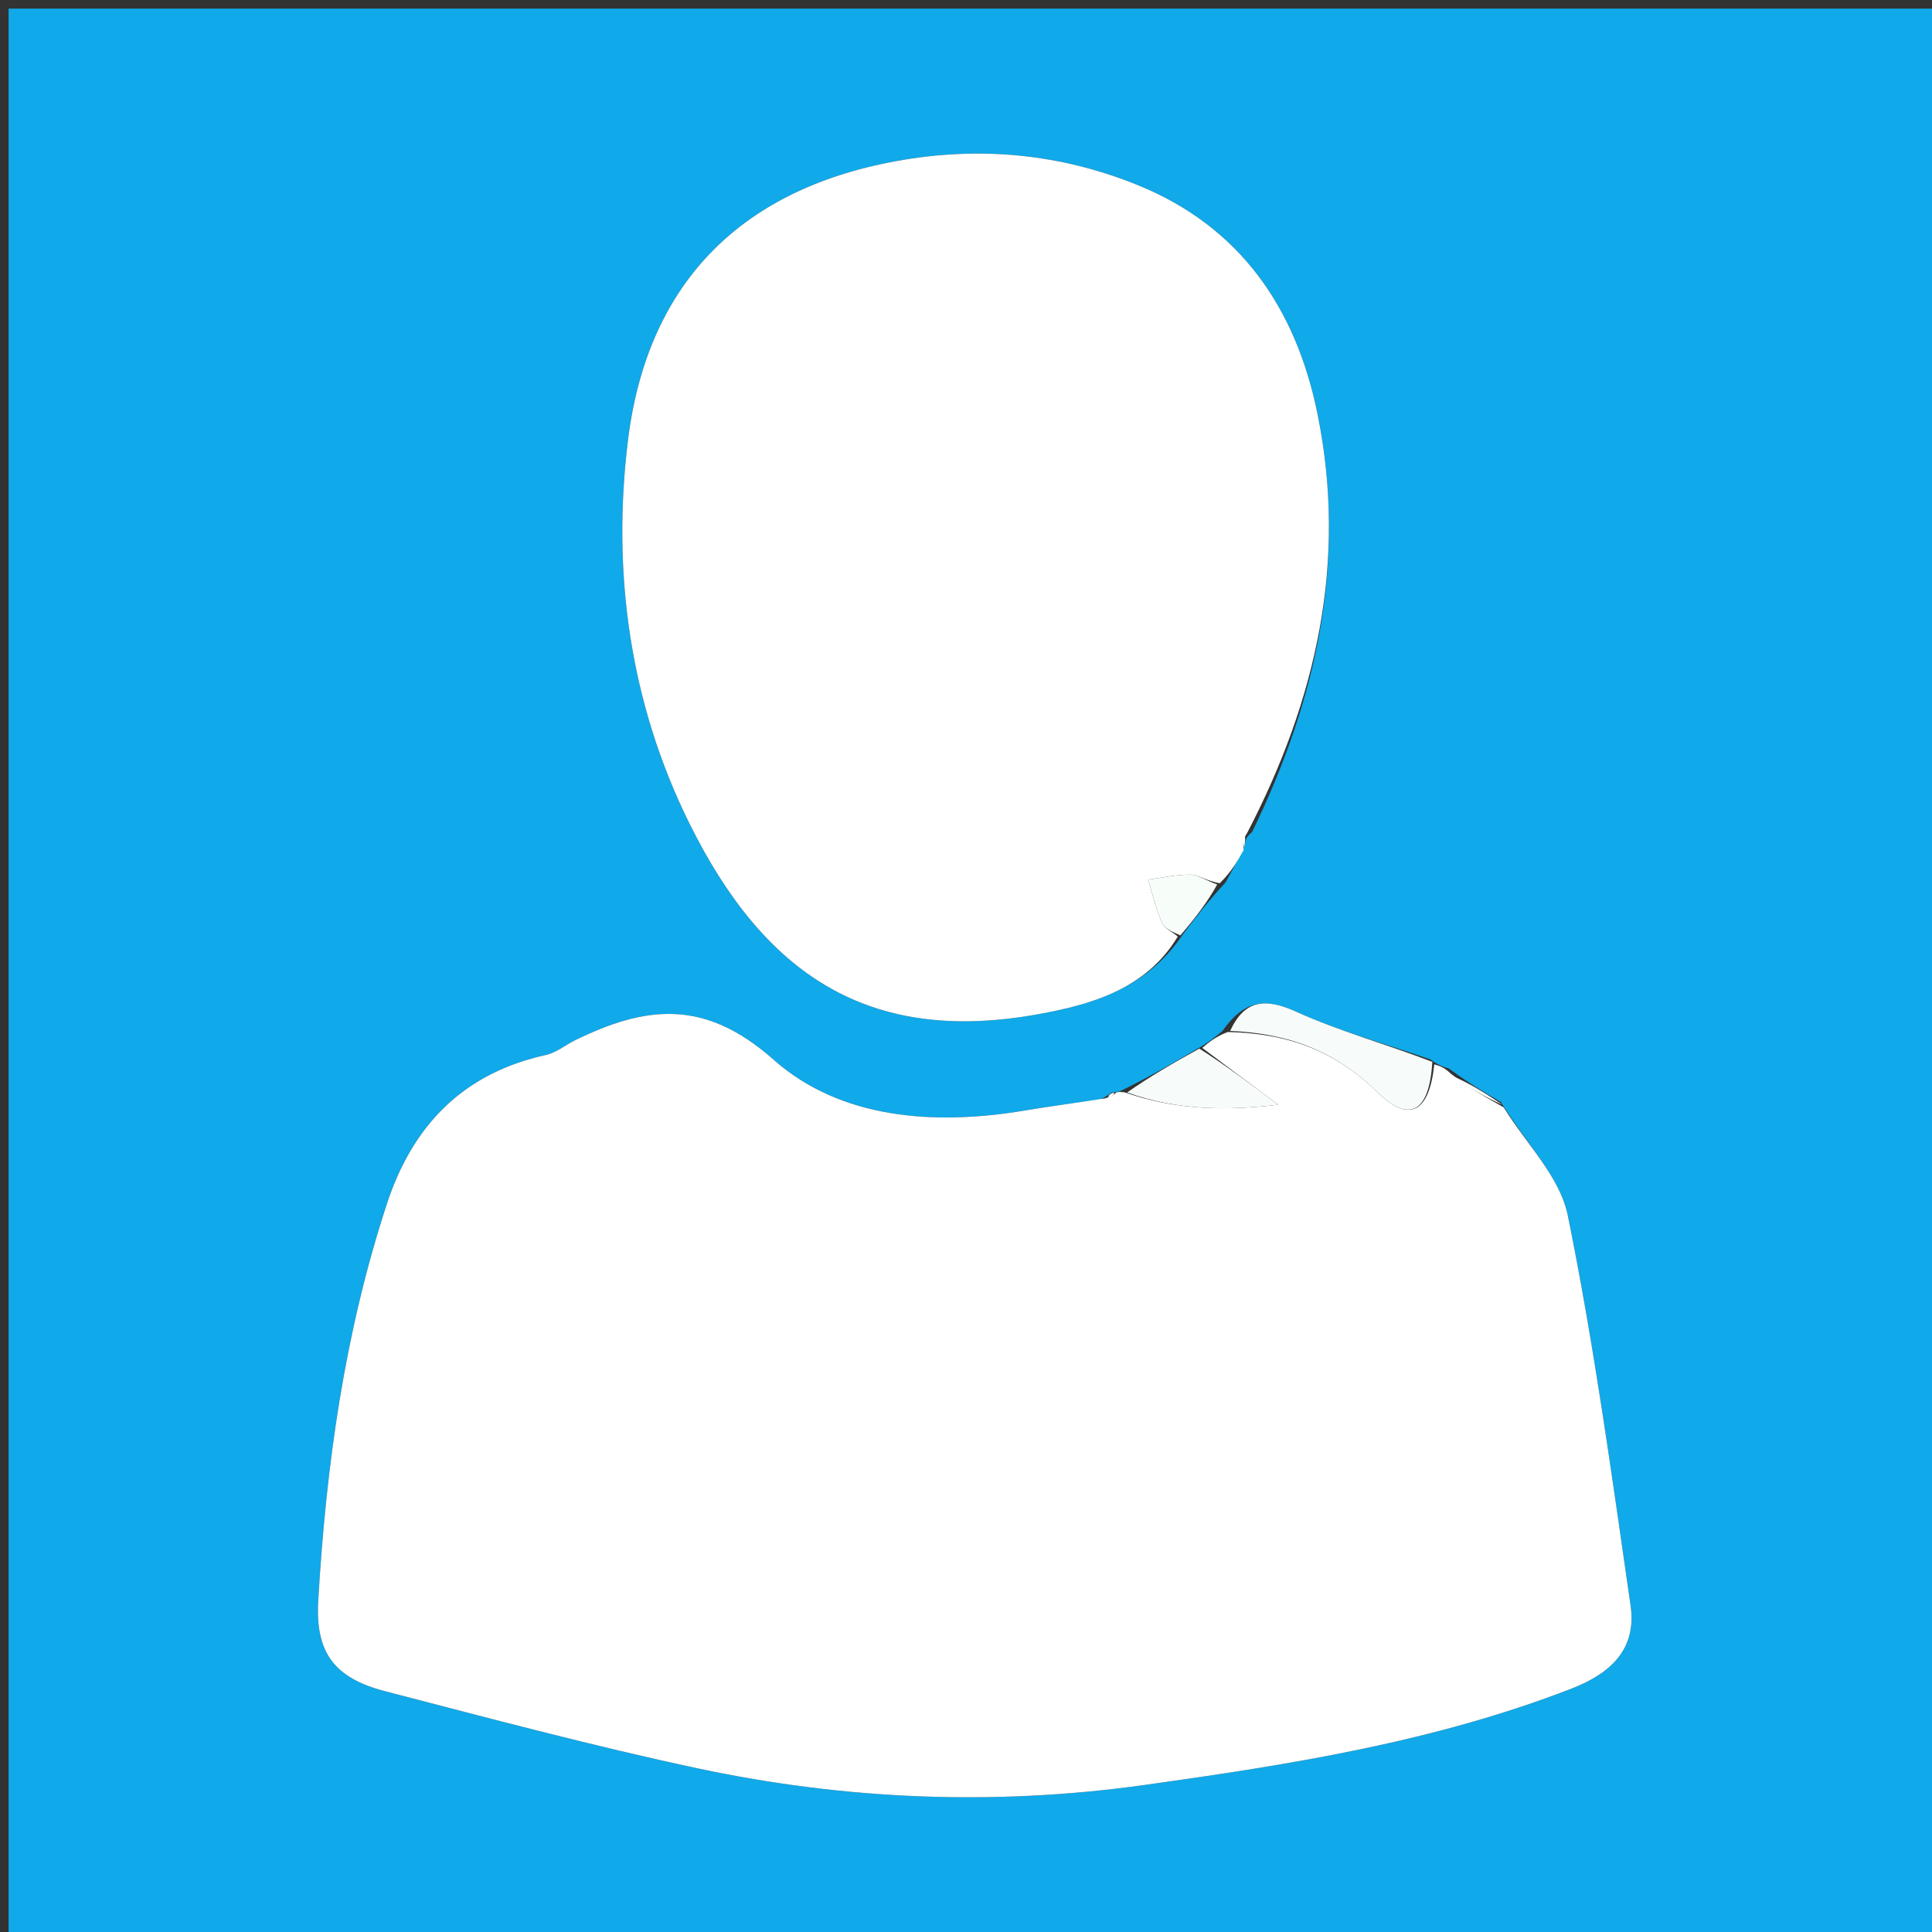 <svg version="1.1" id="Layer_1" xmlns="http://www.w3.org/2000/svg" xmlns:xlink="http://www.w3.org/1999/xlink" x="0px" y="0px"
	 width="100%" viewBox="0 0 225 225" enable-background="new 0 0 225 225" xml:space="preserve">
<rect x="0" y="0" width="225" height="225" fill="#333333" stroke="none"/>
<path fill="#10A9E9" opacity="1" stroke="none" 
	d="
M150,226 
	C100,226 50.5,226 1,226 
	C1,151 1,76 1,1 
	C76,1 151,1 226,1 
	C226,76 226,151 226,226 
	C200.833,226 175.667,226 150,226 
M142.714,102.781 
	C143.42,101.524 144.125,100.267 144.978,98.364 
	C145.027,97.925 145.075,97.485 145.821,96.888 
	C153.348,81.422 156.931,65.339 153.425,48.153 
	C150.906,35.811 144.357,26.383 132.556,21.579 
	C123.572,17.922 114.141,16.975 104.351,18.767 
	C85.856,22.153 75.319,33.387 73.128,51.319 
	C71.253,66.674 73.342,81.873 80.294,95.904 
	C88.933,113.341 101.037,121.708 120.859,118.122 
	C127.054,117.001 133.476,115.211 137.768,108.799 
	C139.223,106.884 140.679,104.968 142.714,102.781 
M129.498,127.227 
	C129.194,127.391 129.004,127.642 128.112,128.039 
	C125.181,128.468 122.242,128.844 119.321,129.335 
	C108.777,131.108 97.866,130.31 90.078,123.401 
	C82.002,116.237 75.119,117.167 66.969,121.151 
	C65.831,121.707 64.782,122.598 63.588,122.86 
	C53.966,124.974 48.076,131.022 45.071,140.163 
	C40.134,155.179 37.976,170.69 37.064,186.395 
	C36.713,192.432 38.894,195.412 44.846,196.957 
	C56.956,200.102 69.057,203.34 81.288,205.949 
	C98.449,209.609 115.834,210.317 133.246,207.883 
	C150.156,205.519 167.014,202.874 183.073,196.632 
	C187.64,194.856 190.621,192.005 189.898,186.991 
	C187.708,171.804 185.638,156.575 182.585,141.552 
	C181.667,137.033 177.688,133.136 174.801,128.355 
	C172.877,127.217 170.953,126.078 168.722,124.431 
	C168.161,124.272 167.599,124.113 166.584,123.38 
	C161.36,121.568 155.98,120.102 150.965,117.829 
	C147.357,116.193 144.932,116.429 142.356,120.076 
	C141.575,120.729 140.794,121.382 139.343,122.204 
	C136.57,123.826 133.798,125.449 130.487,127.061 
	C130.318,127.122 130.15,127.182 129.498,127.227 
z"/>
<path fill="#FEFFFE" opacity="1" stroke="none" 
	d="
M167.038,123.954 
	C167.599,124.113 168.161,124.272 168.956,125.036 
	C171.163,126.746 173.137,127.85 175.111,128.954 
	C177.688,133.136 181.667,137.033 182.585,141.552 
	C185.638,156.575 187.708,171.804 189.898,186.991 
	C190.621,192.005 187.64,194.856 183.073,196.632 
	C167.014,202.874 150.156,205.519 133.246,207.883 
	C115.834,210.317 98.449,209.609 81.288,205.949 
	C69.057,203.34 56.956,200.102 44.846,196.957 
	C38.894,195.412 36.713,192.432 37.064,186.395 
	C37.976,170.69 40.134,155.179 45.071,140.163 
	C48.076,131.022 53.966,124.974 63.588,122.86 
	C64.782,122.598 65.831,121.707 66.969,121.151 
	C75.119,117.167 82.002,116.237 90.078,123.401 
	C97.866,130.31 108.777,131.108 119.321,129.335 
	C122.242,128.844 125.181,128.468 128.713,127.912 
	C129.56,127.634 129.782,127.453 129.981,127.243 
	C130.15,127.182 130.318,127.122 131.003,127.221 
	C137.212,129.366 142.939,129.333 148.867,128.662 
	C145.533,126.166 142.773,124.101 140.013,122.035 
	C140.794,121.382 141.575,120.729 142.979,120.187 
	C150.113,120.345 155.495,122.408 160.378,127.166 
	C164.212,130.902 166.458,129.46 167.038,123.954 
z"/>
<path fill="#FEFFFE" opacity="1" stroke="none" 
	d="
M137.164,109.067 
	C133.476,115.211 127.054,117.001 120.859,118.122 
	C101.037,121.708 88.933,113.341 80.294,95.904 
	C73.342,81.873 71.253,66.674 73.128,51.319 
	C75.319,33.387 85.856,22.153 104.351,18.767 
	C114.141,16.975 123.572,17.922 132.556,21.579 
	C144.357,26.383 150.906,35.811 153.425,48.153 
	C156.931,65.339 153.348,81.422 145.234,97.024 
	C144.707,97.777 144.769,98.394 144.83,99.011 
	C144.125,100.267 143.42,101.524 142.046,102.866 
	C140.467,102.567 139.56,101.876 138.645,101.864 
	C137.002,101.843 135.353,102.23 133.707,102.446 
	C134.222,104.12 134.616,105.846 135.31,107.443 
	C135.606,108.124 136.527,108.534 137.164,109.067 
z"/>
<path fill="#F7FCFA" opacity="1" stroke="none" 
	d="
M166.811,123.667 
	C166.458,129.46 164.212,130.902 160.378,127.166 
	C155.495,122.408 150.113,120.345 143.261,120.061 
	C144.932,116.429 147.357,116.193 150.965,117.829 
	C155.98,120.102 161.36,121.568 166.811,123.667 
z"/>
<path fill="#F7FCFA" opacity="1" stroke="none" 
	d="
M139.678,122.12 
	C142.773,124.101 145.533,126.166 148.867,128.662 
	C142.939,129.333 137.212,129.366 131.272,127.226 
	C133.798,125.449 136.57,123.826 139.678,122.12 
z"/>
<path fill="#F7FDF8" opacity="1" stroke="none" 
	d="
M137.466,108.933 
	C136.527,108.534 135.606,108.124 135.31,107.443 
	C134.616,105.846 134.222,104.12 133.707,102.446 
	C135.353,102.23 137.002,101.843 138.645,101.864 
	C139.56,101.876 140.467,102.567 141.756,103.002 
	C140.679,104.968 139.223,106.884 137.466,108.933 
z"/>
<path fill="#F7FCFA" opacity="1" stroke="none" 
	d="
M174.956,128.655 
	C173.137,127.85 171.163,126.746 169.109,125.29 
	C170.953,126.078 172.877,127.217 174.956,128.655 
z"/>
<path fill="#F7FDF8" opacity="1" stroke="none" 
	d="
M144.904,98.687 
	C144.769,98.394 144.707,97.777 144.885,97.103 
	C145.075,97.485 145.027,97.925 144.904,98.687 
z"/>
<path fill="#F7FCFA" opacity="1" stroke="none" 
	d="
M129.739,127.235 
	C129.782,127.453 129.56,127.634 129.121,127.882 
	C129.004,127.642 129.194,127.391 129.739,127.235 
z"/>
</svg>